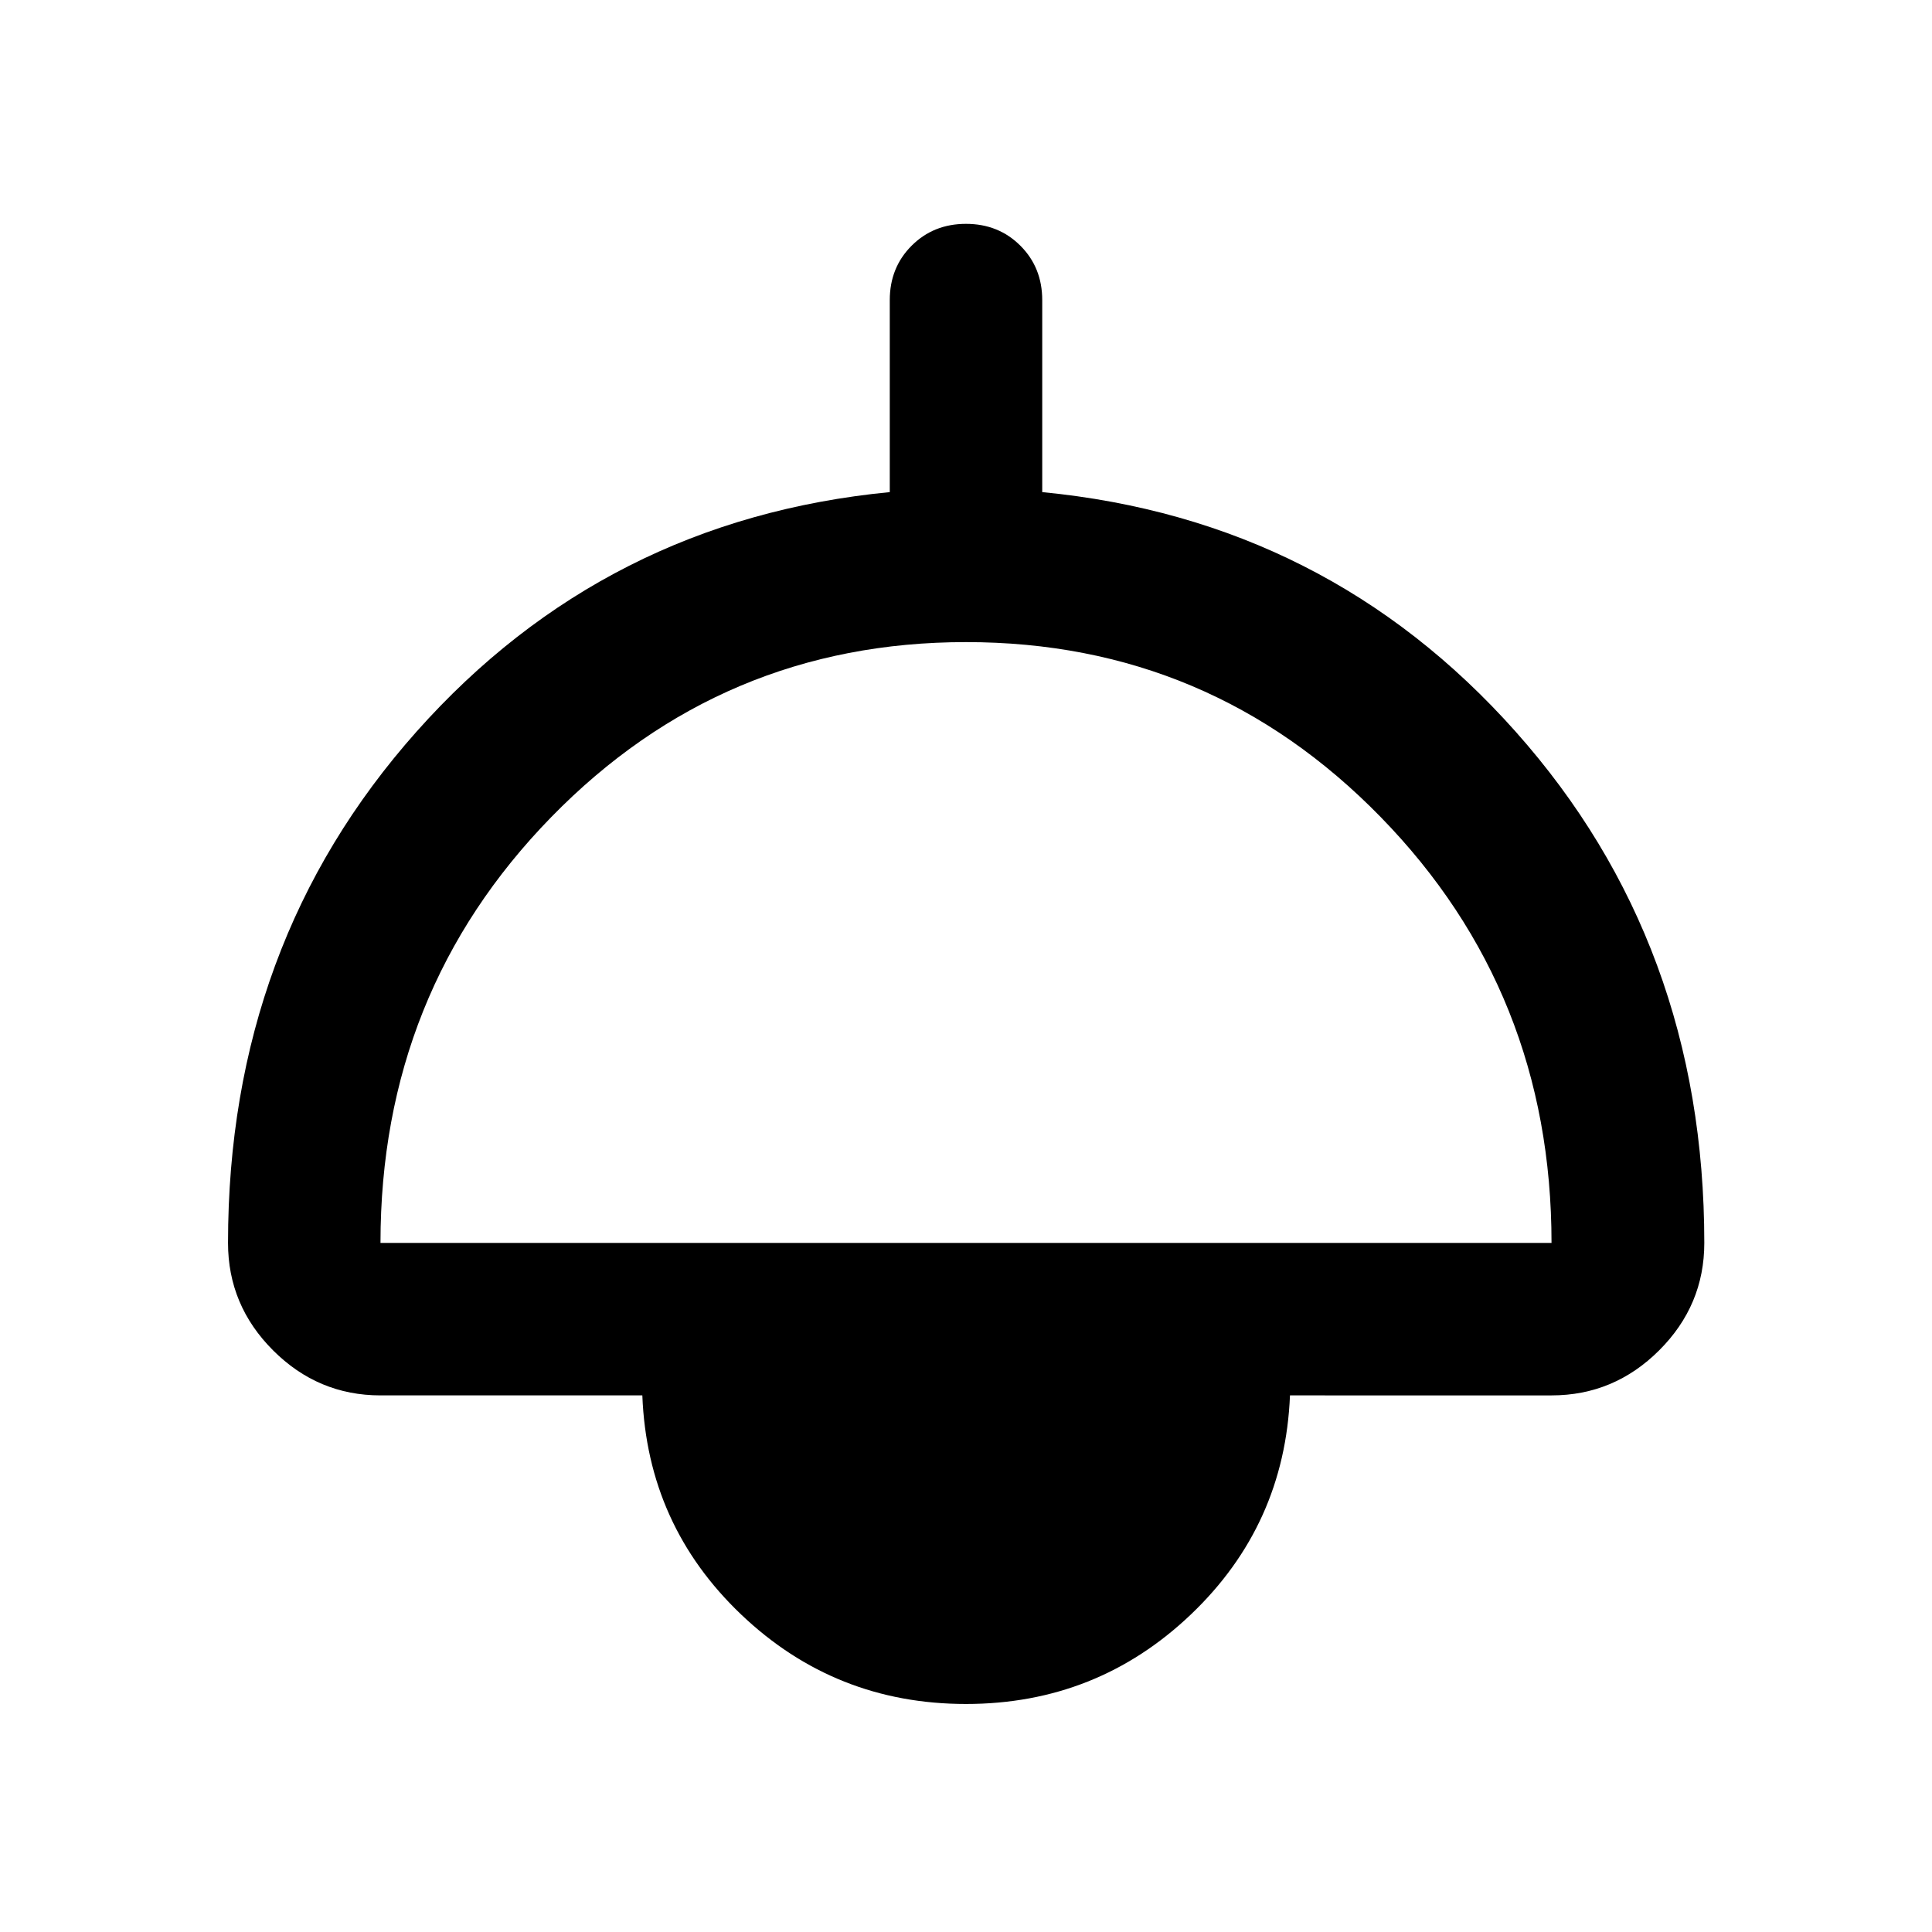 <svg xmlns="http://www.w3.org/2000/svg" height="40" viewBox="0 -960 960 960" width="40"><path d="M480-113.304q-65.036 0-111.696-44.428-46.659-44.427-49.13-108.905H189.058q-30.994 0-53.374-22.38-22.38-22.38-22.38-53.374 0-148.761 93.678-254.076 93.677-105.316 235.141-119.004v-95.421q0-16.166 10.855-27.021T480-848.768q16.167 0 27.022 10.855 10.855 10.855 10.855 27.021v95.421q141.464 13.688 235.221 119.004 93.757 105.315 93.757 254.076 0 30.994-22.427 53.374-22.426 22.38-53.486 22.38H640.985q-2.63 64.478-49.289 108.905-46.66 44.428-111.696 44.428ZM189.058-342.391h581.884q0-124.594-84.842-211.573-84.842-86.978-206.073-86.978-121.23 0-206.1 86.94-84.869 86.939-84.869 211.611Z"/></svg>